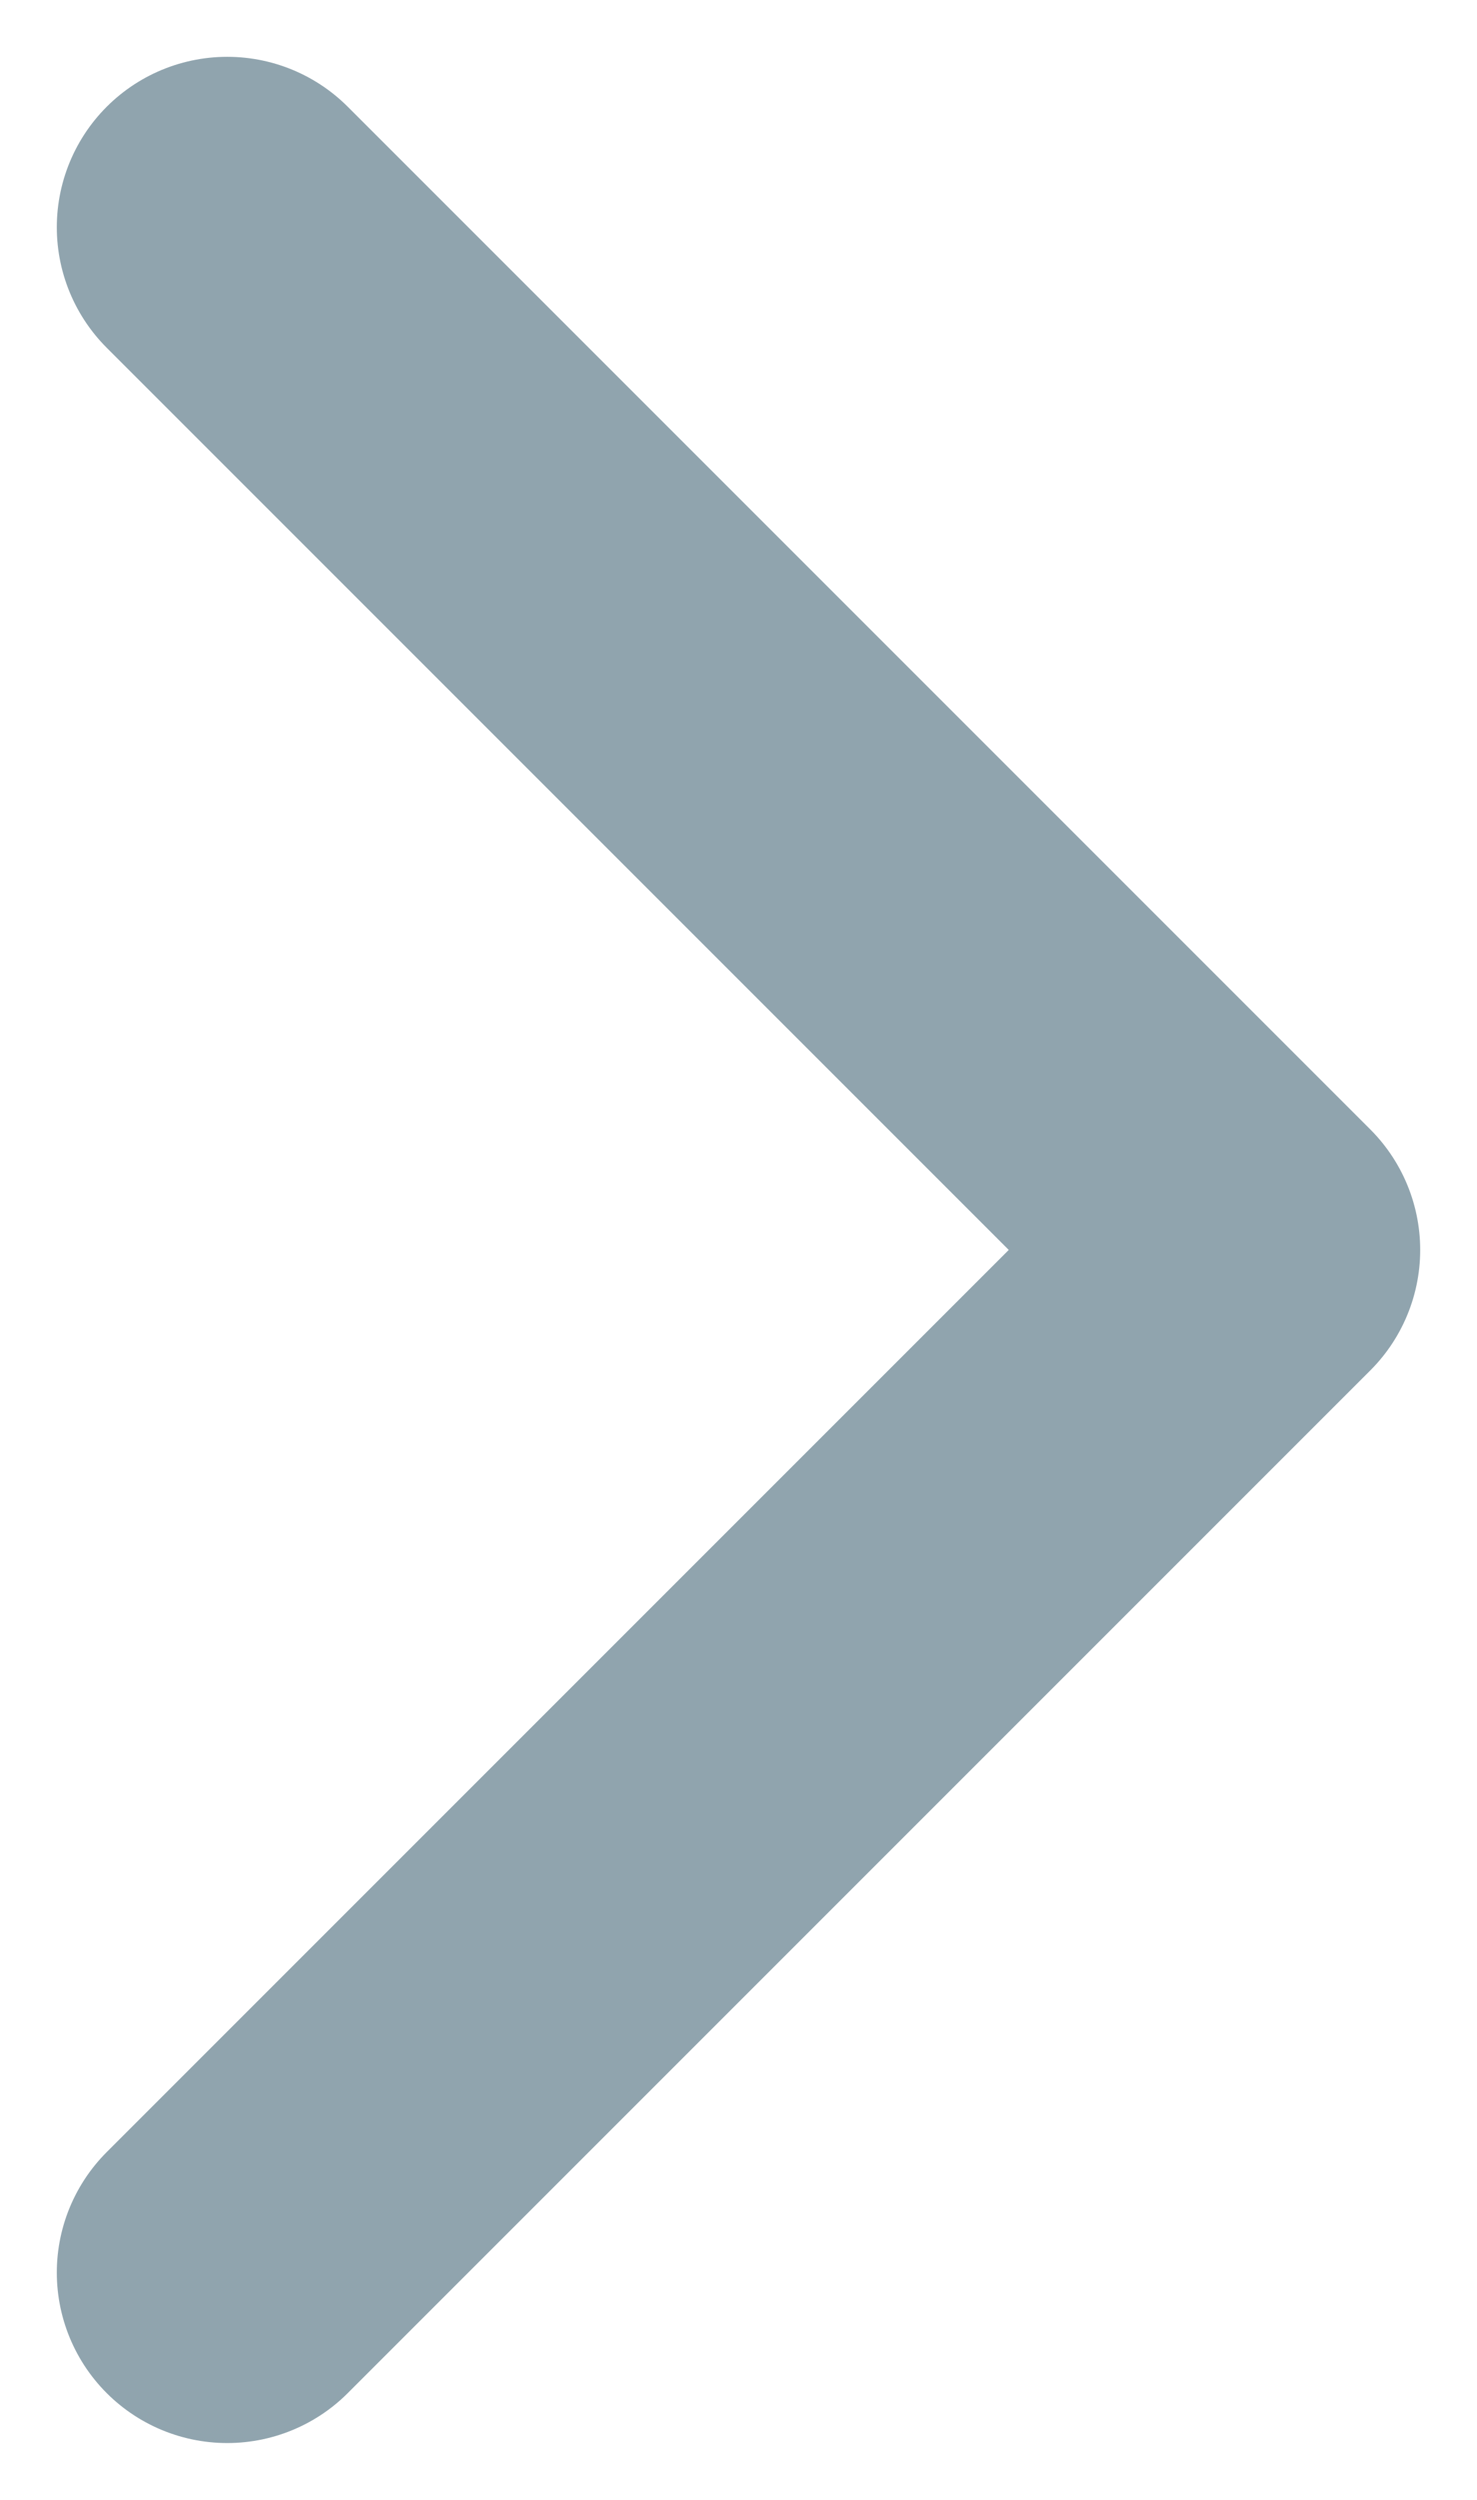 <?xml version="1.0" encoding="UTF-8"?>
<svg width="13px" height="22px" viewBox="0 0 13 22" version="1.1" xmlns="http://www.w3.org/2000/svg" xmlns:xlink="http://www.w3.org/1999/xlink">
    <!-- Generator: Sketch 49.3 (51167) - http://www.bohemiancoding.com/sketch -->
    <title>chevron-right</title>
    <desc>Created with Sketch.</desc>
    <defs></defs>
    <g id="Page-1" stroke="none" stroke-width="1" fill="none" fill-rule="evenodd" stroke-linecap="round" stroke-linejoin="round">
        <g id="Artboard" transform="translate(-1288, -1973)" stroke="#90A4AE" stroke-width="3">
            <g id="chevron-right" transform="translate(1294.5, 1984) rotate(-180) translate(-1294.5, -1984) translate(1290, 1975)">
                <polyline id="Shape" points="9 18 0 9 9 0"></polyline>
            </g>
        </g>
    </g>
</svg>